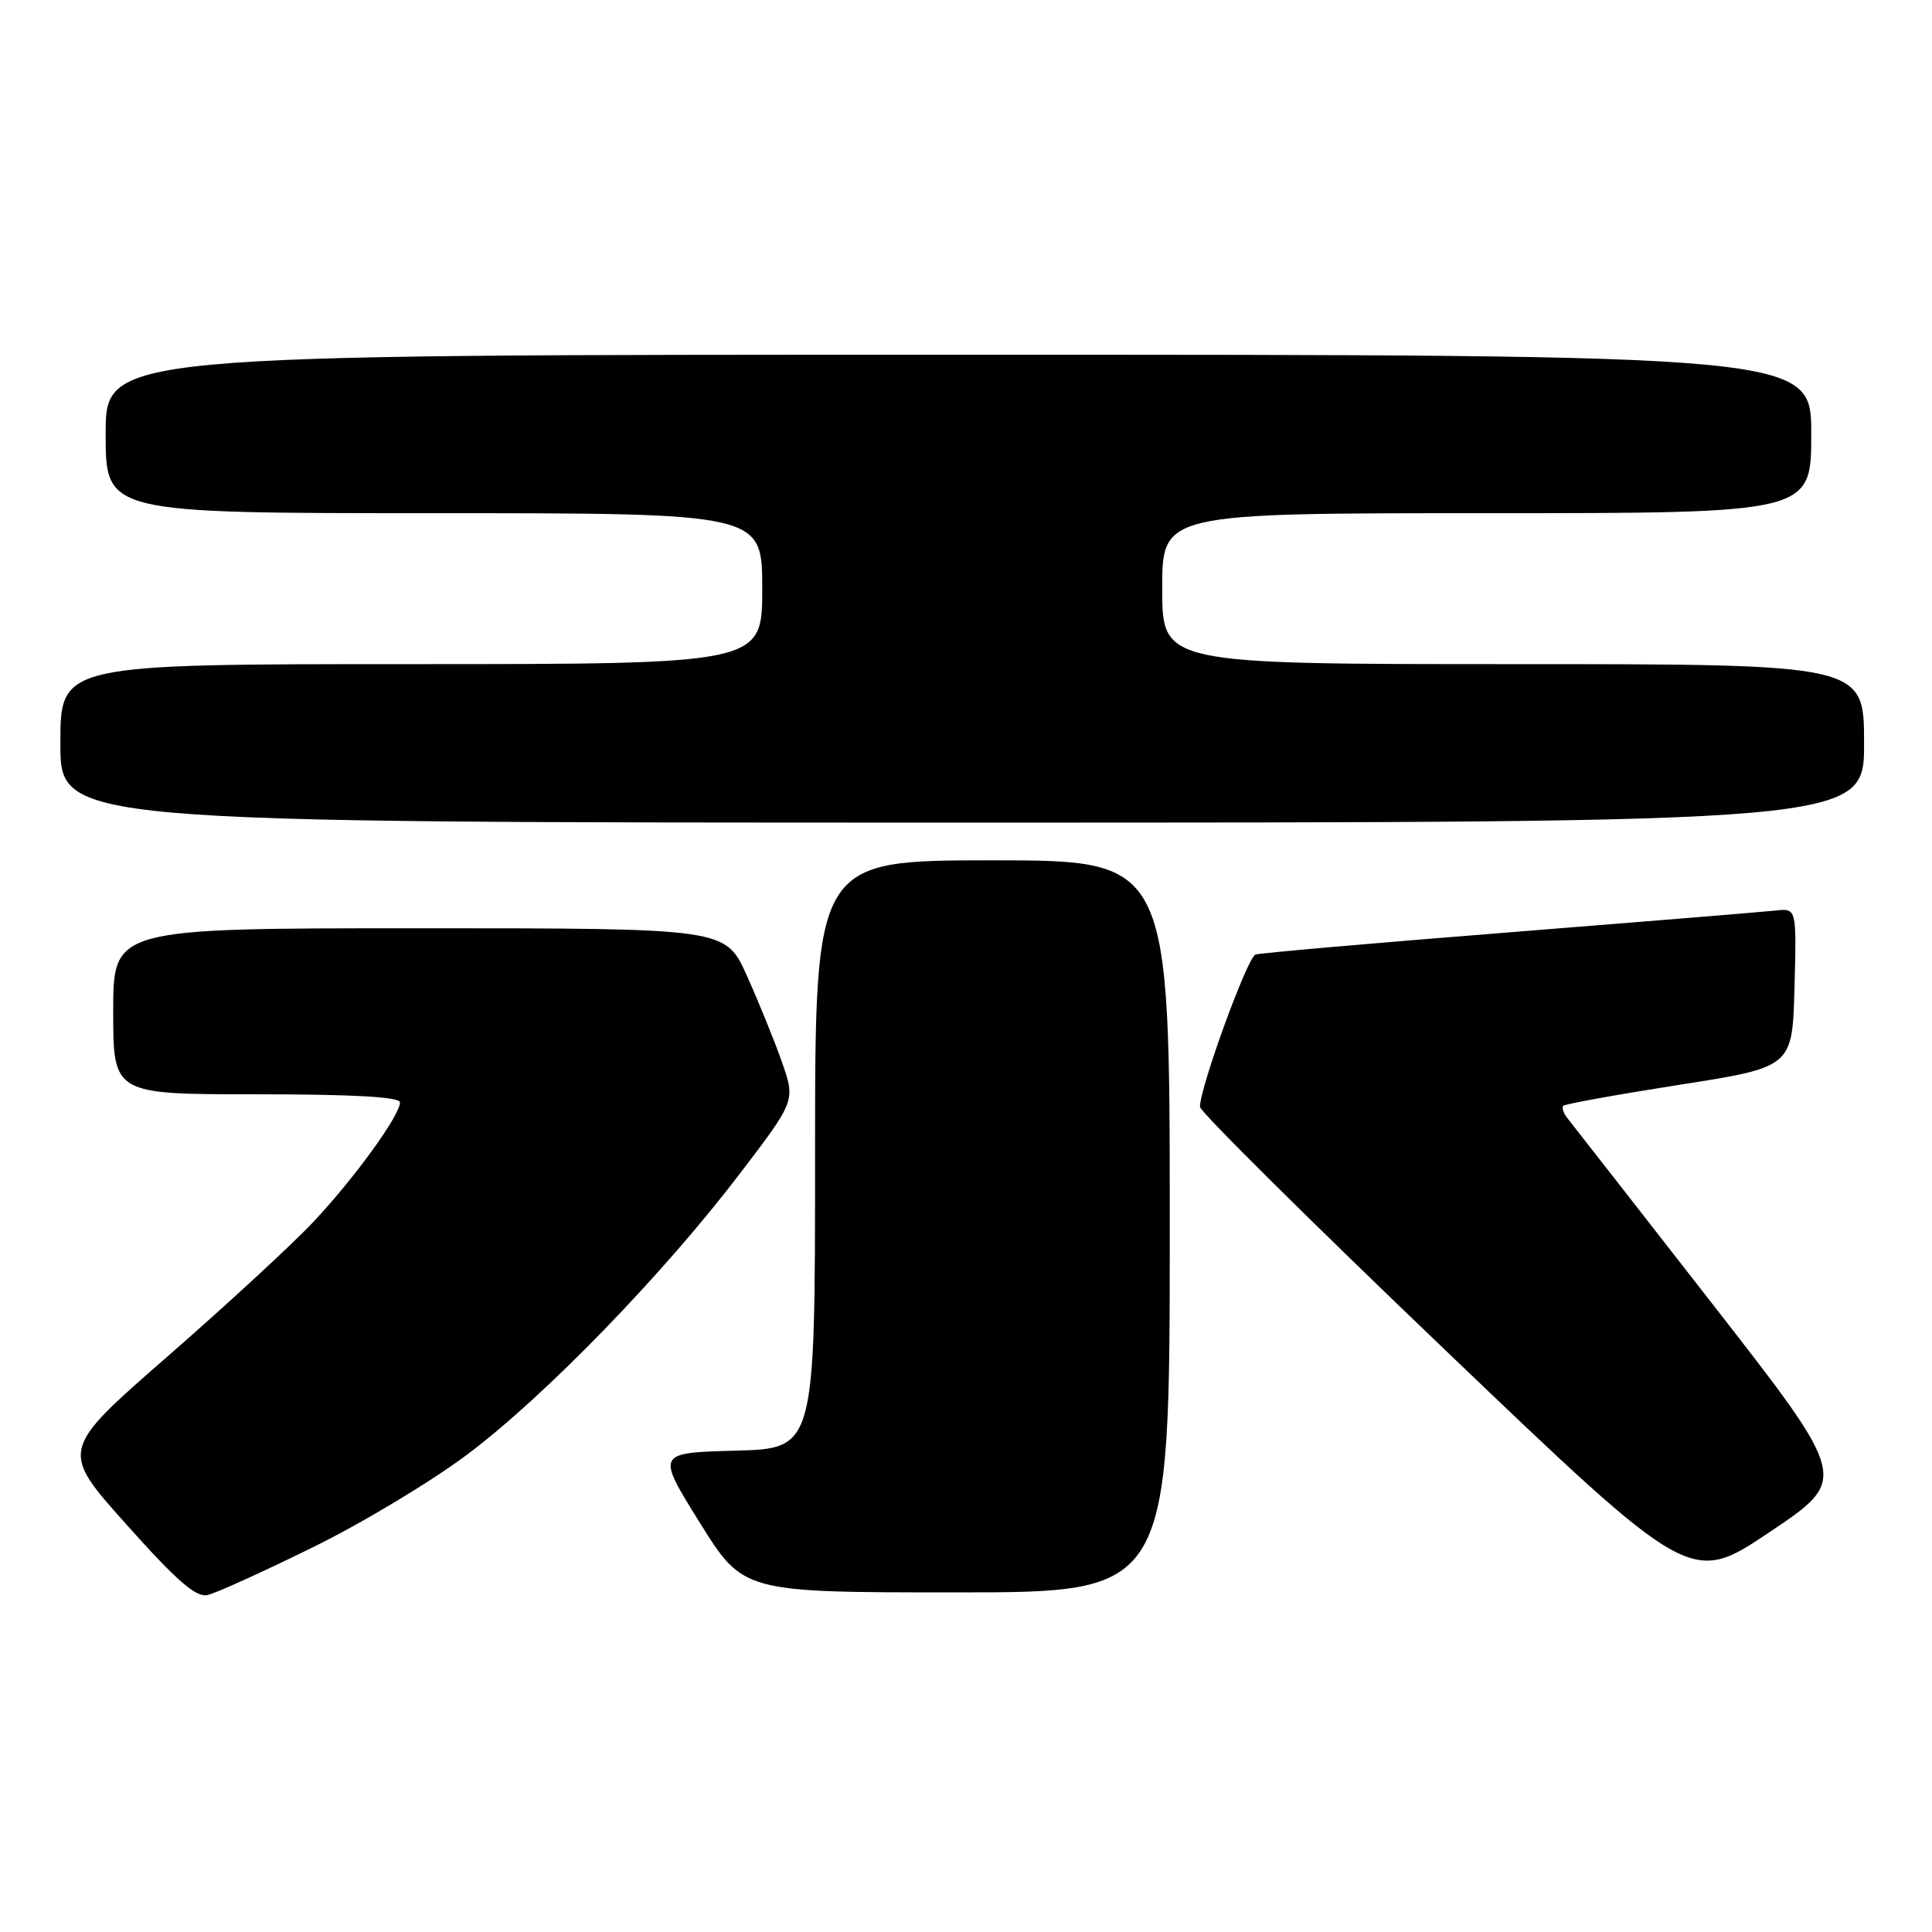 <?xml version="1.0" encoding="UTF-8" standalone="no"?>
<!DOCTYPE svg PUBLIC "-//W3C//DTD SVG 1.1//EN" "http://www.w3.org/Graphics/SVG/1.1/DTD/svg11.dtd" >
<svg xmlns="http://www.w3.org/2000/svg" xmlns:xlink="http://www.w3.org/1999/xlink" version="1.1" viewBox="0 0 256 256">
 <g >
 <path fill="currentColor"
d=" M 41.50 205.00 C 48.10 201.76 57.37 196.17 62.10 192.59 C 72.40 184.81 87.97 168.73 98.07 155.47 C 105.41 145.84 105.41 145.84 103.59 140.67 C 102.59 137.83 100.50 132.69 98.95 129.25 C 96.13 123.00 96.13 123.00 55.56 123.00 C 15.00 123.00 15.00 123.00 15.00 134.00 C 15.00 145.00 15.00 145.00 34.00 145.00 C 46.83 145.00 53.00 145.35 53.00 146.07 C 53.00 147.79 47.01 156.06 41.55 161.88 C 38.77 164.84 30.08 172.86 22.23 179.71 C 7.95 192.16 7.95 192.16 16.73 201.98 C 23.43 209.48 25.97 211.70 27.50 211.35 C 28.60 211.11 34.90 208.25 41.50 205.00 Z  M 155.00 162.50 C 155.00 114.00 155.00 114.00 131.50 114.00 C 108.00 114.00 108.00 114.00 108.00 152.97 C 108.00 191.93 108.00 191.93 97.48 192.22 C 86.96 192.50 86.96 192.50 92.72 201.75 C 98.48 211.00 98.48 211.00 126.74 211.00 C 155.00 211.00 155.00 211.00 155.00 162.50 Z  M 226.87 172.73 C 216.91 159.95 208.30 148.93 207.74 148.23 C 207.17 147.53 206.91 146.76 207.15 146.52 C 207.39 146.28 214.32 145.03 222.54 143.74 C 237.50 141.40 237.50 141.40 237.78 130.87 C 238.06 120.34 238.06 120.34 235.28 120.65 C 233.75 120.82 217.88 122.12 200.00 123.54 C 182.12 124.95 166.99 126.28 166.36 126.48 C 165.29 126.83 159.00 144.09 159.00 146.66 C 159.00 147.29 173.63 161.80 191.52 178.91 C 224.04 210.02 224.04 210.02 234.51 202.99 C 244.98 195.97 244.98 195.97 226.87 172.73 Z  M 247.00 98.50 C 247.00 88.00 247.00 88.00 200.50 88.00 C 154.00 88.00 154.00 88.00 154.00 78.00 C 154.00 68.00 154.00 68.00 197.00 68.00 C 240.00 68.00 240.00 68.00 240.00 57.50 C 240.00 47.00 240.00 47.00 127.00 47.00 C 14.00 47.00 14.00 47.00 14.00 57.50 C 14.00 68.00 14.00 68.00 57.50 68.00 C 101.00 68.00 101.00 68.00 101.00 78.00 C 101.00 88.00 101.00 88.00 54.50 88.00 C 8.00 88.00 8.00 88.00 8.00 98.50 C 8.00 109.00 8.00 109.00 127.50 109.00 C 247.00 109.00 247.00 109.00 247.00 98.50 Z "/>
</g>
</svg>